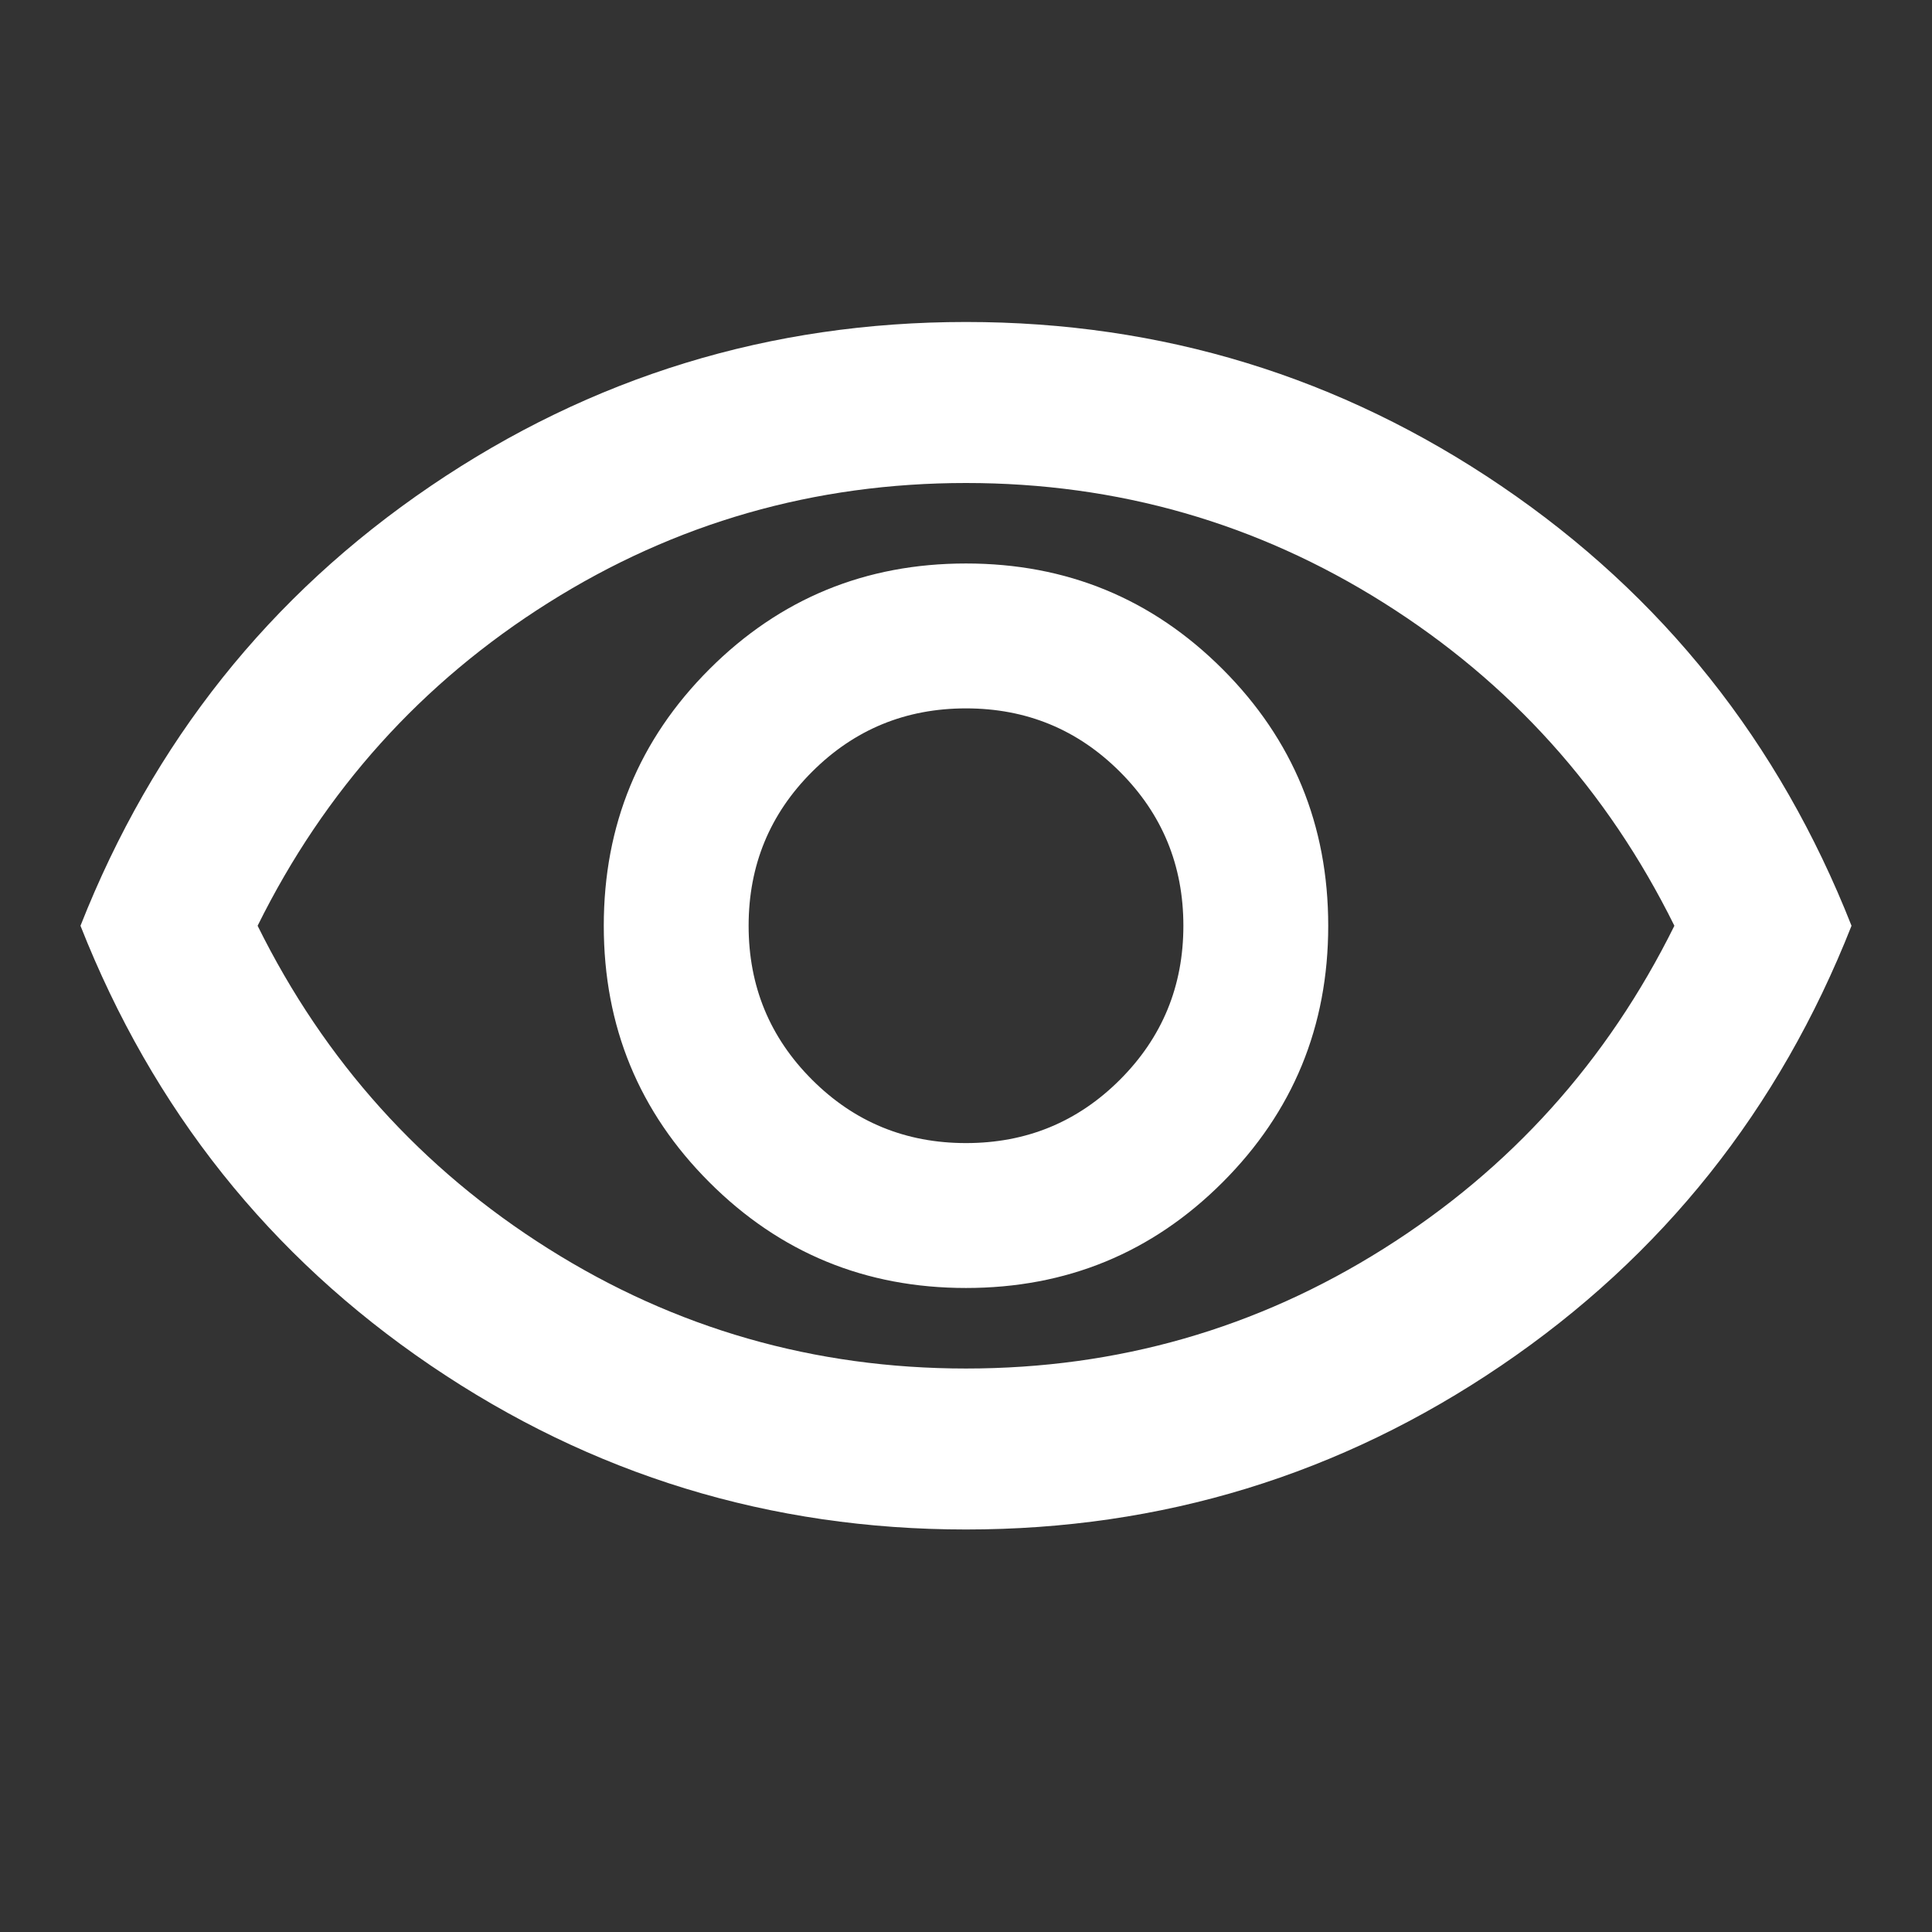 ﻿<?xml version="1.0" encoding="UTF-8" standalone="no"?>
<svg width="35" height="35" viewBox="0 0 35 35" fill="none" xmlns="http://www.w3.org/2000/svg">
	<rect x="0" y="0" width="35" height="35" fill="#333333" stroke="none"/>
	<path d="M17.5 23.333C19.323 23.333 20.872 22.695 22.148 21.419C23.424 20.143 24.062 18.594 24.062 16.771C24.062 14.948 23.424 13.398 22.148 12.122C20.872 10.846 19.323 10.208 17.5 10.208C15.677 10.208 14.128 10.846 12.852 12.122C11.575 13.398 10.938 14.948 10.938 16.771C10.938 18.594 11.575 20.143 12.852 21.419C14.128 22.695 15.677 23.333 17.5 23.333ZM17.5 20.708C16.406 20.708 15.477 20.326 14.711 19.56C13.945 18.794 13.562 17.865 13.562 16.771C13.562 15.677 13.945 14.747 14.711 13.982C15.477 13.216 16.406 12.833 17.5 12.833C18.594 12.833 19.523 13.216 20.289 13.982C21.055 14.747 21.438 15.677 21.438 16.771C21.438 17.865 21.055 18.794 20.289 19.56C19.523 20.326 18.594 20.708 17.5 20.708ZM17.5 27.708C13.951 27.708 10.719 26.718 7.802 24.737C4.885 22.756 2.771 20.101 1.458 16.771C2.771 13.441 4.885 10.786 7.802 8.805C10.719 6.824 13.951 5.833 17.5 5.833C21.049 5.833 24.281 6.824 27.198 8.805C30.115 10.786 32.229 13.441 33.542 16.771C32.229 20.101 30.115 22.756 27.198 24.737C24.281 26.718 21.049 27.708 17.5 27.708ZM17.5 24.792C20.247 24.792 22.768 24.069 25.065 22.622C27.362 21.176 29.118 19.226 30.333 16.771C29.118 14.316 27.362 12.365 25.065 10.919C22.768 9.473 20.247 8.75 17.5 8.75C14.754 8.75 12.232 9.473 9.935 10.919C7.638 12.365 5.882 14.316 4.667 16.771C5.882 19.226 7.638 21.176 9.935 22.622C12.232 24.069 14.754 24.792 17.5 24.792Z" fill="white"/>
</svg>

